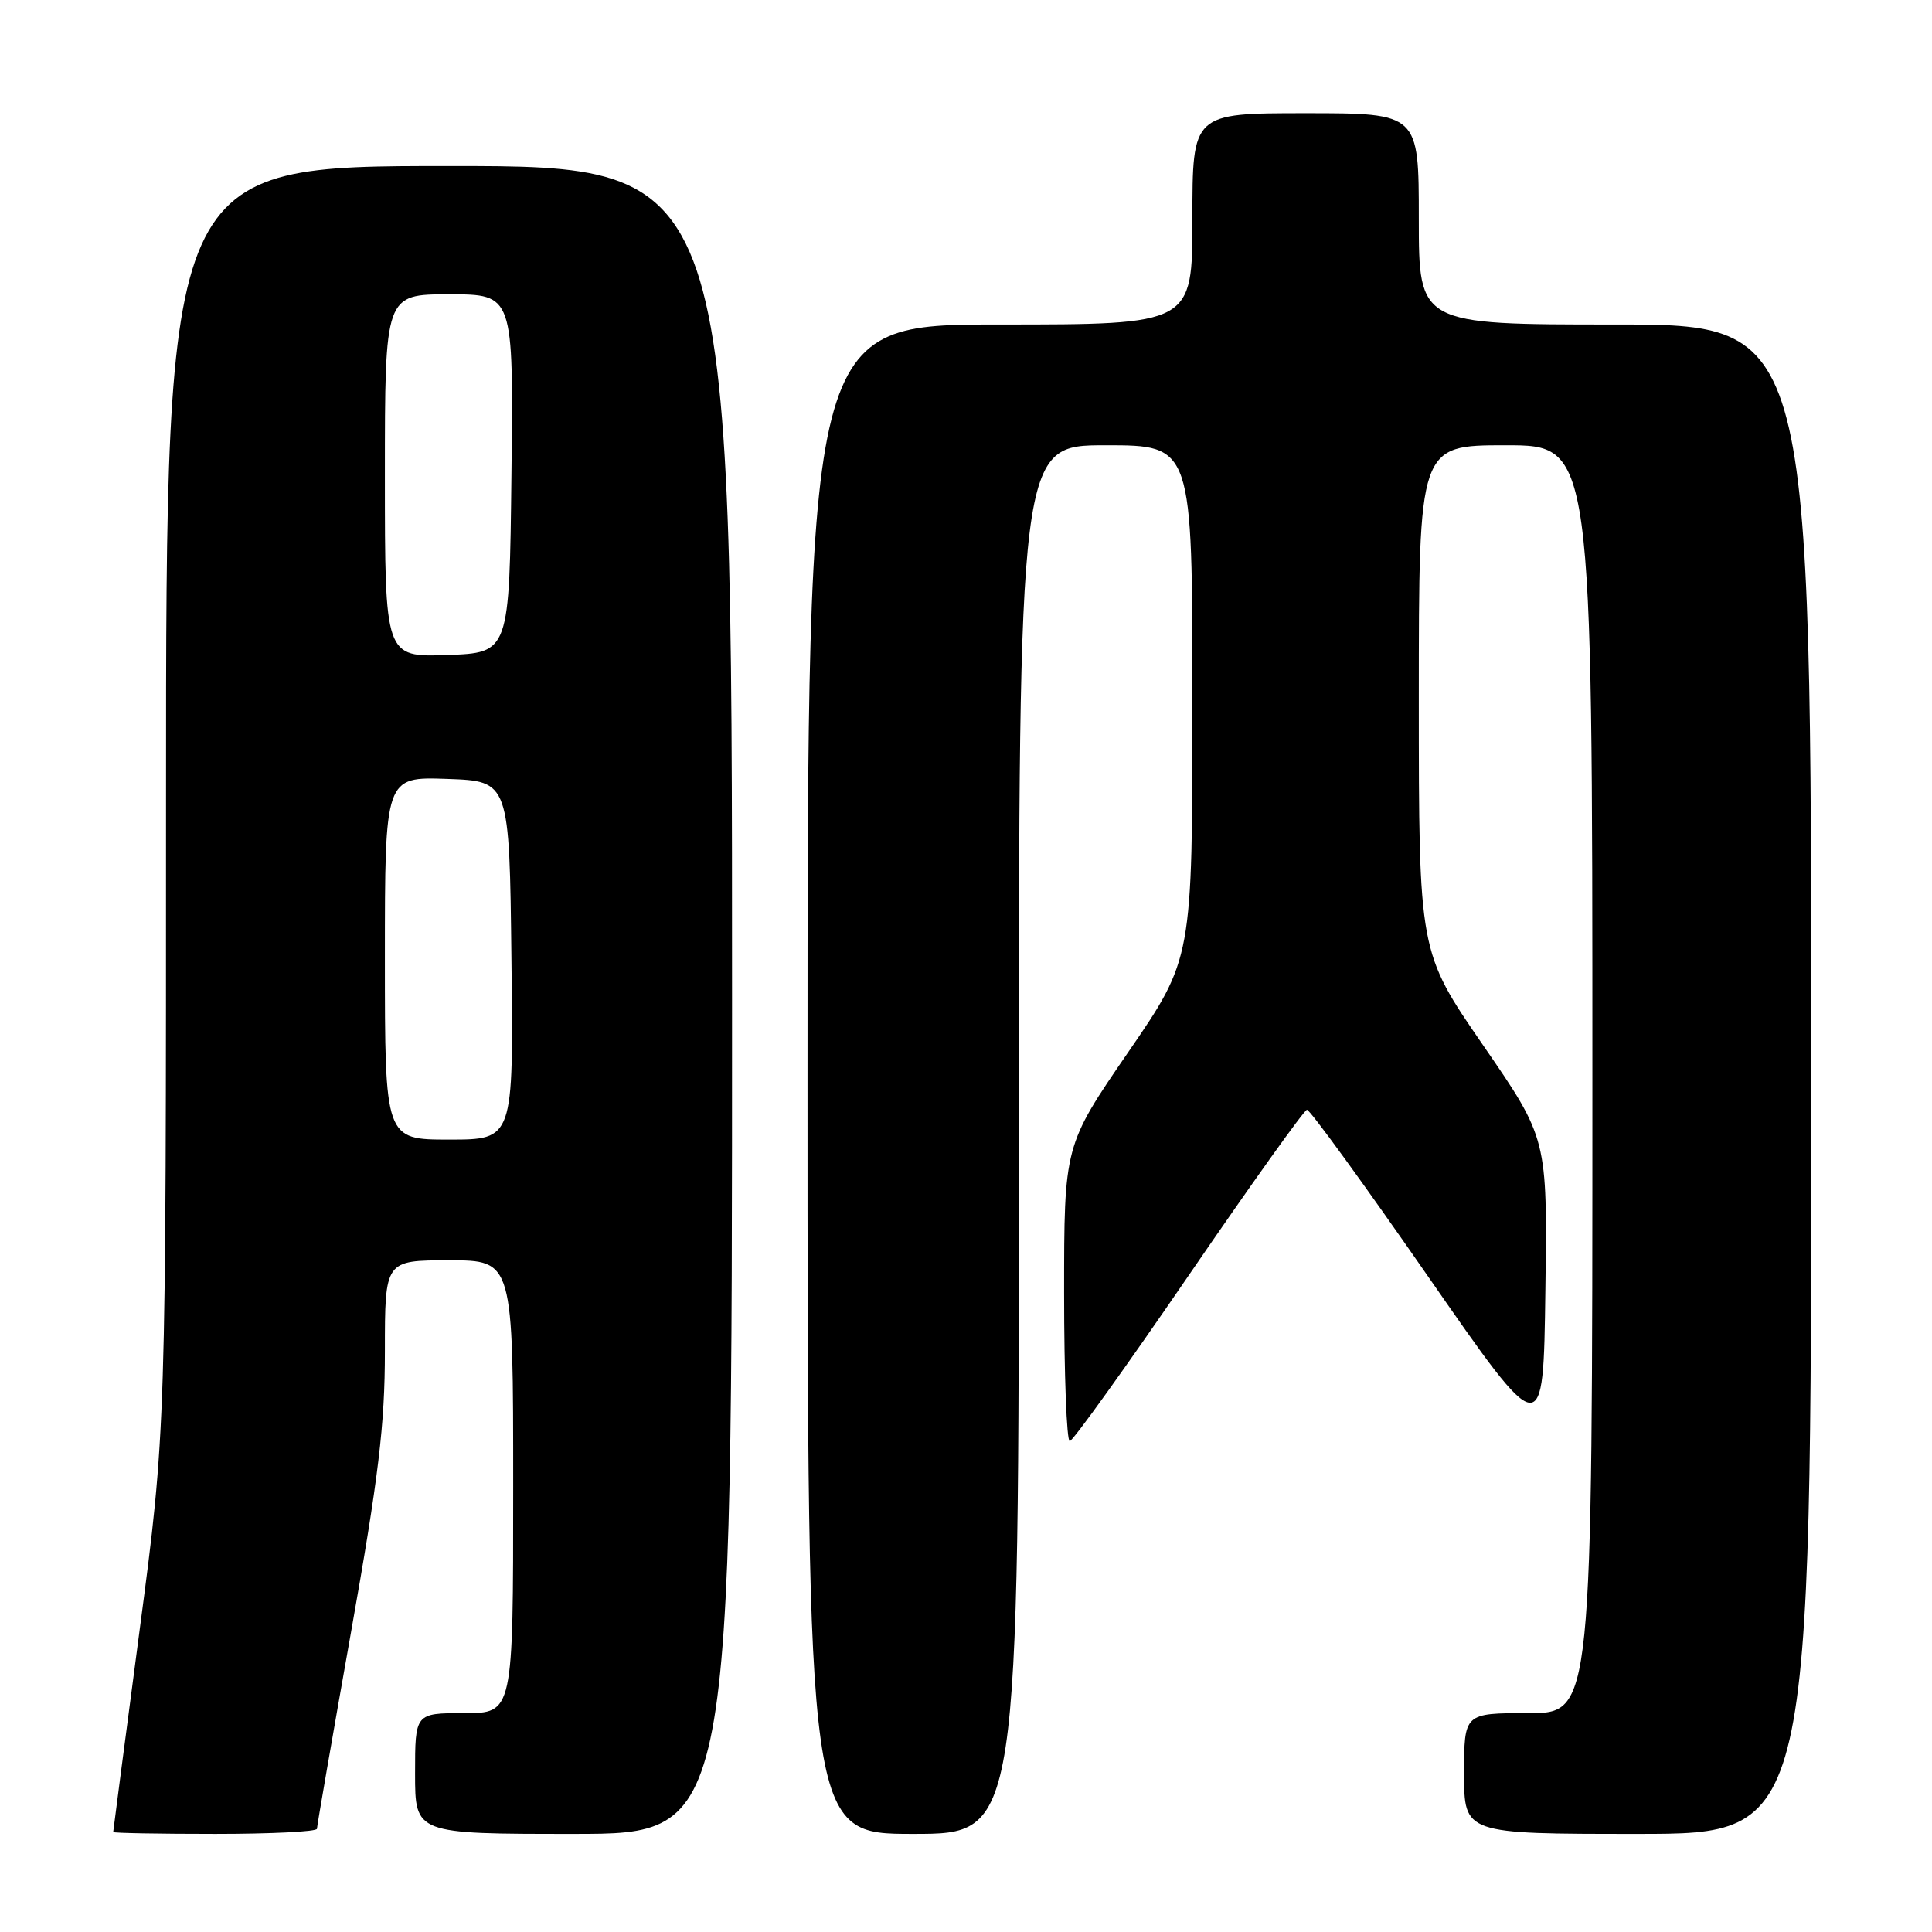 <?xml version="1.0" encoding="UTF-8" standalone="no"?>
<!DOCTYPE svg PUBLIC "-//W3C//DTD SVG 1.1//EN" "http://www.w3.org/Graphics/SVG/1.1/DTD/svg11.dtd" >
<svg xmlns="http://www.w3.org/2000/svg" xmlns:xlink="http://www.w3.org/1999/xlink" version="1.1" viewBox="0 0 256 256">
 <g >
 <path fill="currentColor"
d=" M 42.00 242.32 C 42.00 241.95 44.03 230.26 46.50 216.34 C 50.18 195.64 51.00 188.83 51.00 179.01 C 51.00 167.00 51.00 167.00 59.50 167.00 C 68.00 167.00 68.00 167.00 68.00 197.00 C 68.00 227.00 68.00 227.00 61.50 227.00 C 55.00 227.00 55.00 227.00 55.00 235.00 C 55.00 243.00 55.00 243.00 76.00 243.00 C 97.00 243.00 97.00 243.00 97.00 132.50 C 97.00 22.00 97.00 22.00 59.50 22.00 C 22.00 22.00 22.00 22.00 22.00 105.75 C 22.00 189.50 22.00 189.50 18.50 216.00 C 16.58 230.57 15.00 242.61 15.00 242.75 C 15.00 242.89 21.07 243.00 28.50 243.00 C 35.92 243.00 42.00 242.70 42.00 242.32 Z  M 135.00 151.00 C 135.00 59.00 135.00 59.00 146.50 59.00 C 158.00 59.00 158.00 59.00 158.00 93.02 C 158.00 127.04 158.00 127.04 149.50 139.41 C 141.00 151.79 141.00 151.79 141.00 171.39 C 141.00 182.18 141.34 190.98 141.75 190.96 C 142.16 190.94 149.25 181.06 157.50 169.01 C 165.75 156.96 172.81 147.07 173.18 147.05 C 173.56 147.02 180.76 156.93 189.18 169.07 C 204.50 191.14 204.50 191.14 204.77 171.00 C 205.04 150.87 205.04 150.87 196.52 138.50 C 188.00 126.14 188.00 126.14 188.00 92.57 C 188.00 59.00 188.00 59.00 199.50 59.00 C 211.00 59.00 211.00 59.00 211.00 143.00 C 211.00 227.00 211.00 227.00 202.50 227.00 C 194.00 227.00 194.00 227.00 194.00 235.00 C 194.00 243.00 194.00 243.00 217.00 243.00 C 240.00 243.00 240.00 243.00 240.00 143.00 C 240.00 43.00 240.00 43.00 214.00 43.00 C 188.00 43.00 188.00 43.00 188.00 29.00 C 188.00 15.00 188.00 15.00 173.00 15.00 C 158.00 15.00 158.00 15.00 158.00 29.00 C 158.00 43.00 158.00 43.00 132.50 43.00 C 107.00 43.00 107.00 43.00 107.00 143.00 C 107.00 243.00 107.00 243.00 121.00 243.00 C 135.00 243.00 135.00 243.00 135.00 151.00 Z  M 51.00 126.96 C 51.00 102.92 51.00 102.92 59.25 103.21 C 67.50 103.50 67.50 103.50 67.77 127.25 C 68.04 151.00 68.04 151.00 59.52 151.00 C 51.00 151.00 51.00 151.00 51.00 126.96 Z  M 51.00 63.04 C 51.00 39.00 51.00 39.00 59.52 39.00 C 68.04 39.00 68.04 39.00 67.77 62.75 C 67.50 86.50 67.50 86.50 59.25 86.79 C 51.00 87.08 51.00 87.08 51.00 63.04 Z "/>
</g>
</svg>